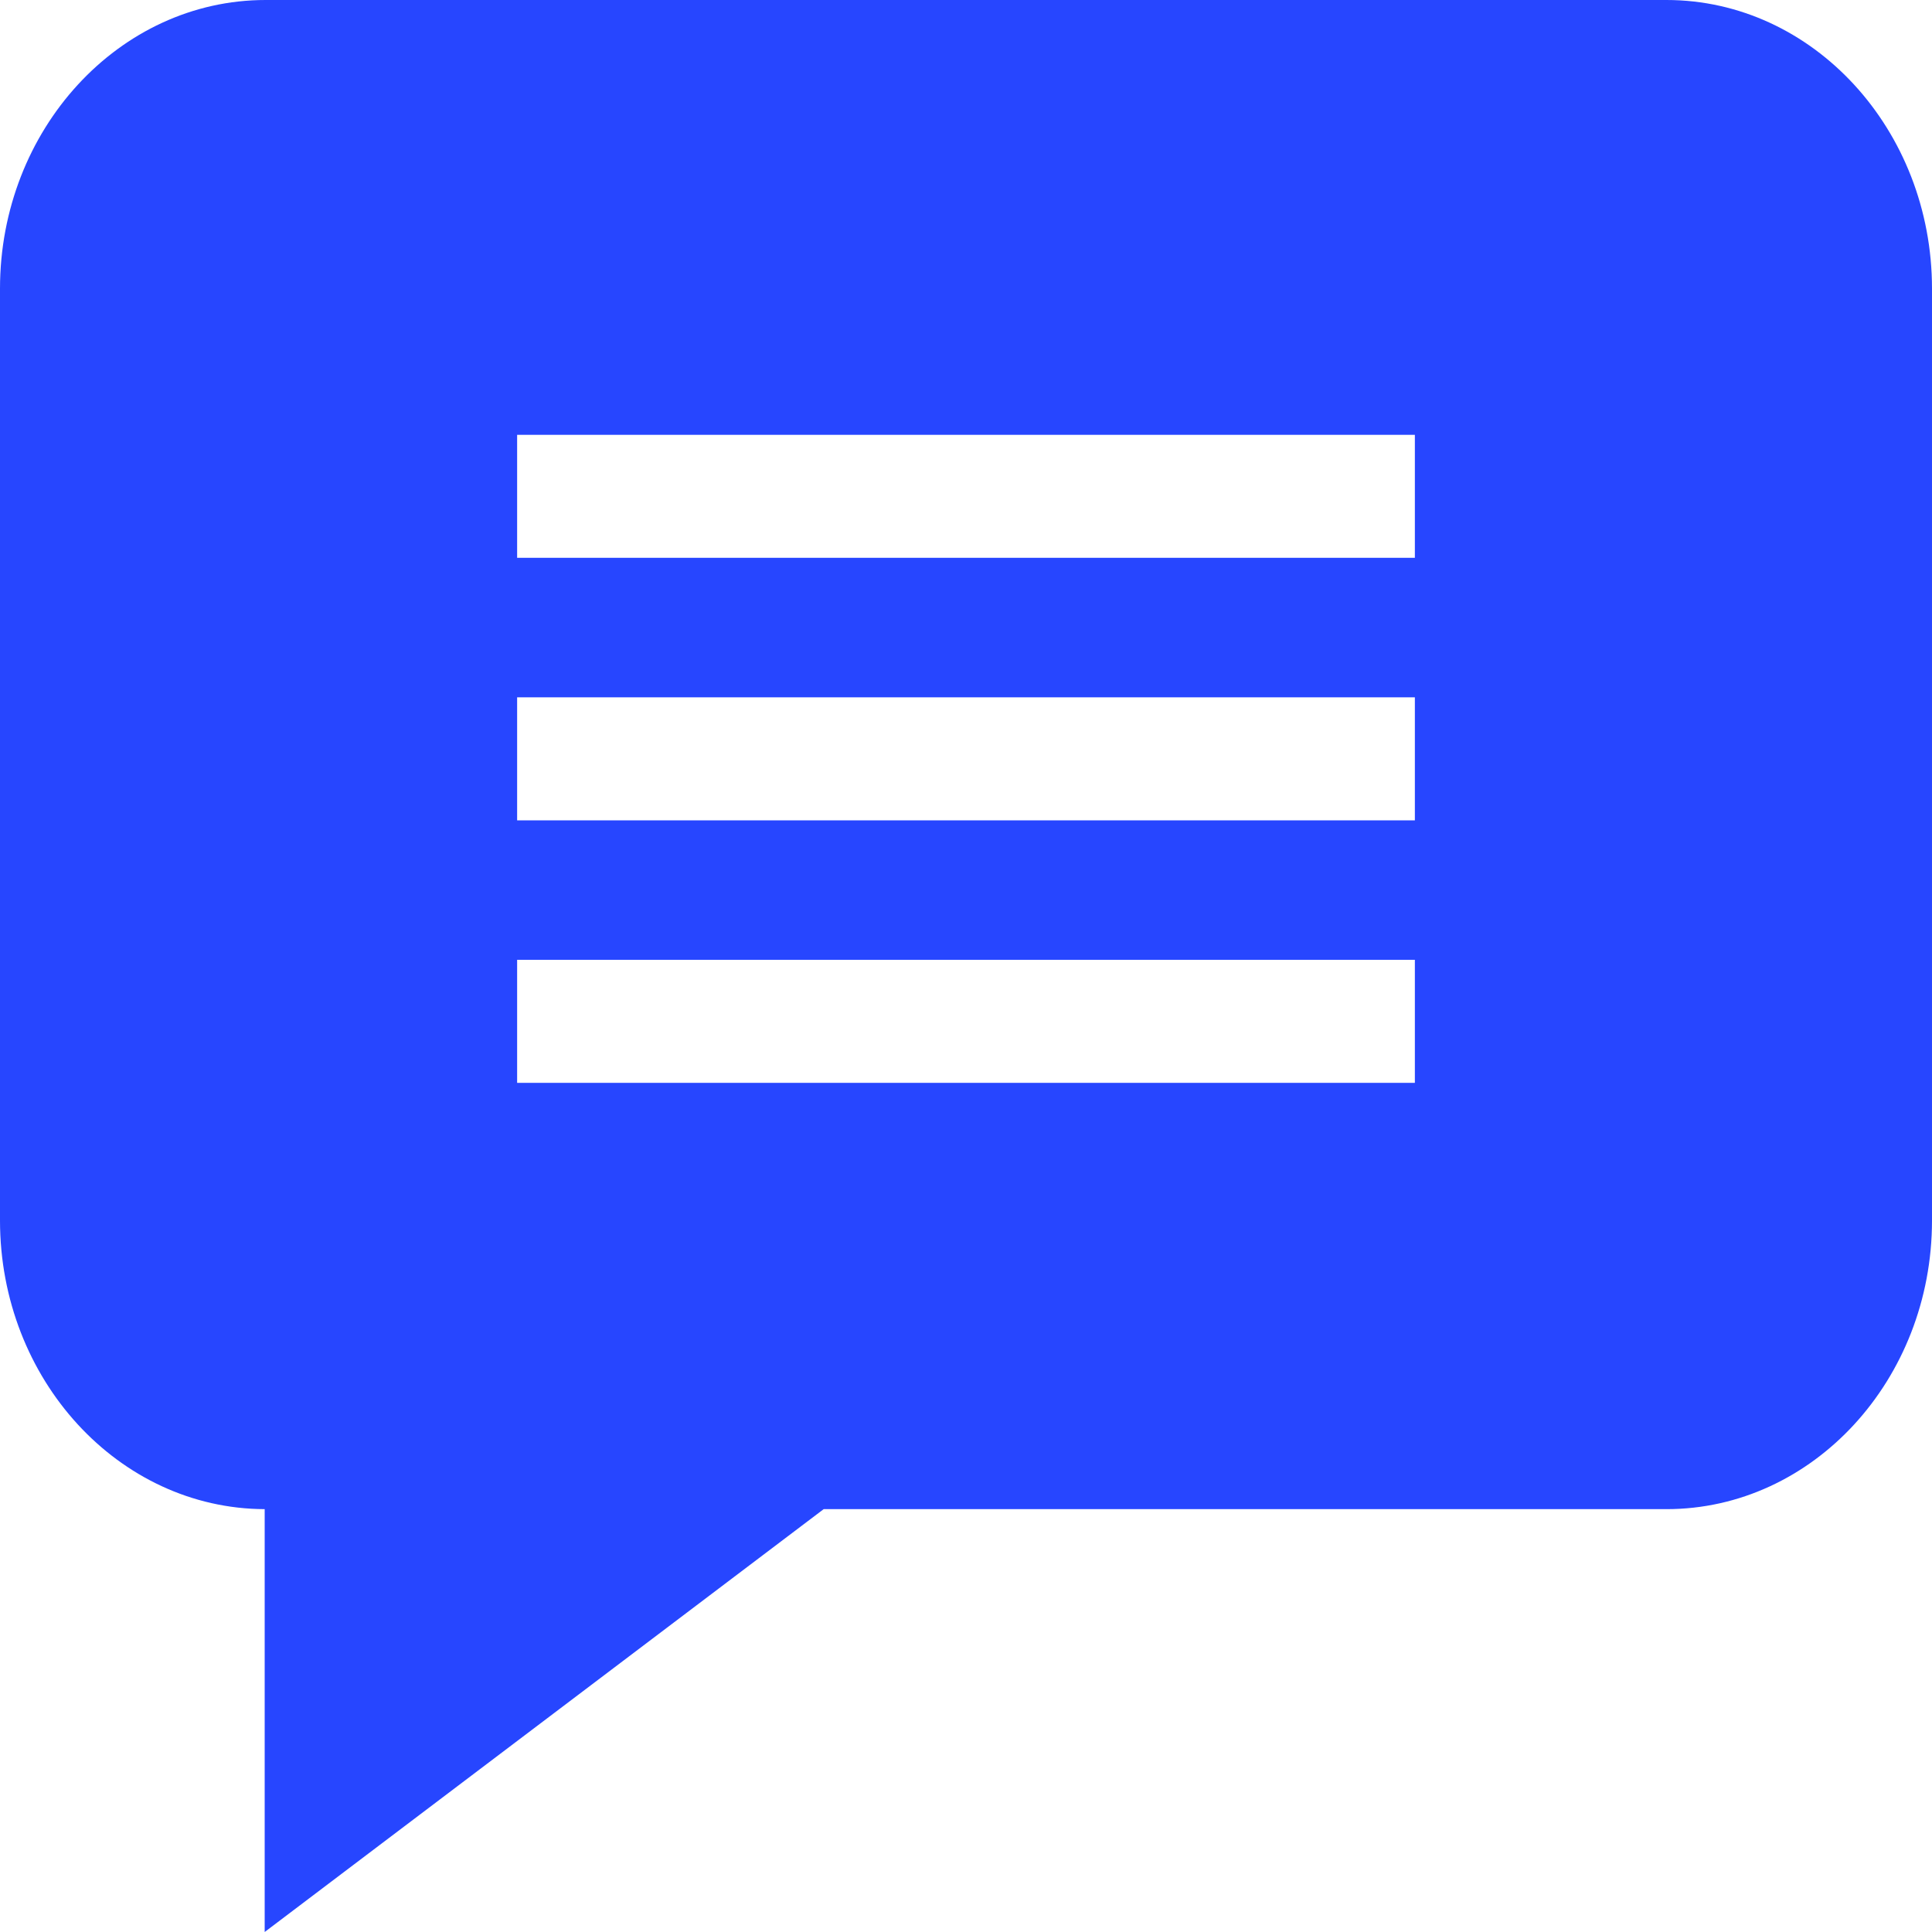 <svg width="15" height="15" viewBox="0 0 15 15" fill="none" xmlns="http://www.w3.org/2000/svg">
<path d="M12.938 0H2.062C0.925 0 0 1.006 0 2.241V9.476C0 10.709 0.921 11.713 2.055 11.717V15L6.395 11.717H12.938C14.075 11.717 15 10.712 15 9.476V2.241C15 1.006 14.075 0 12.938 0ZM10.985 8.407H4.015V7.452H10.985V8.407ZM10.985 6.369H4.015V5.414H10.985V6.369ZM10.985 4.331H4.015V3.376H10.985V4.331Z" fill="#2746FF"/>
</svg>
